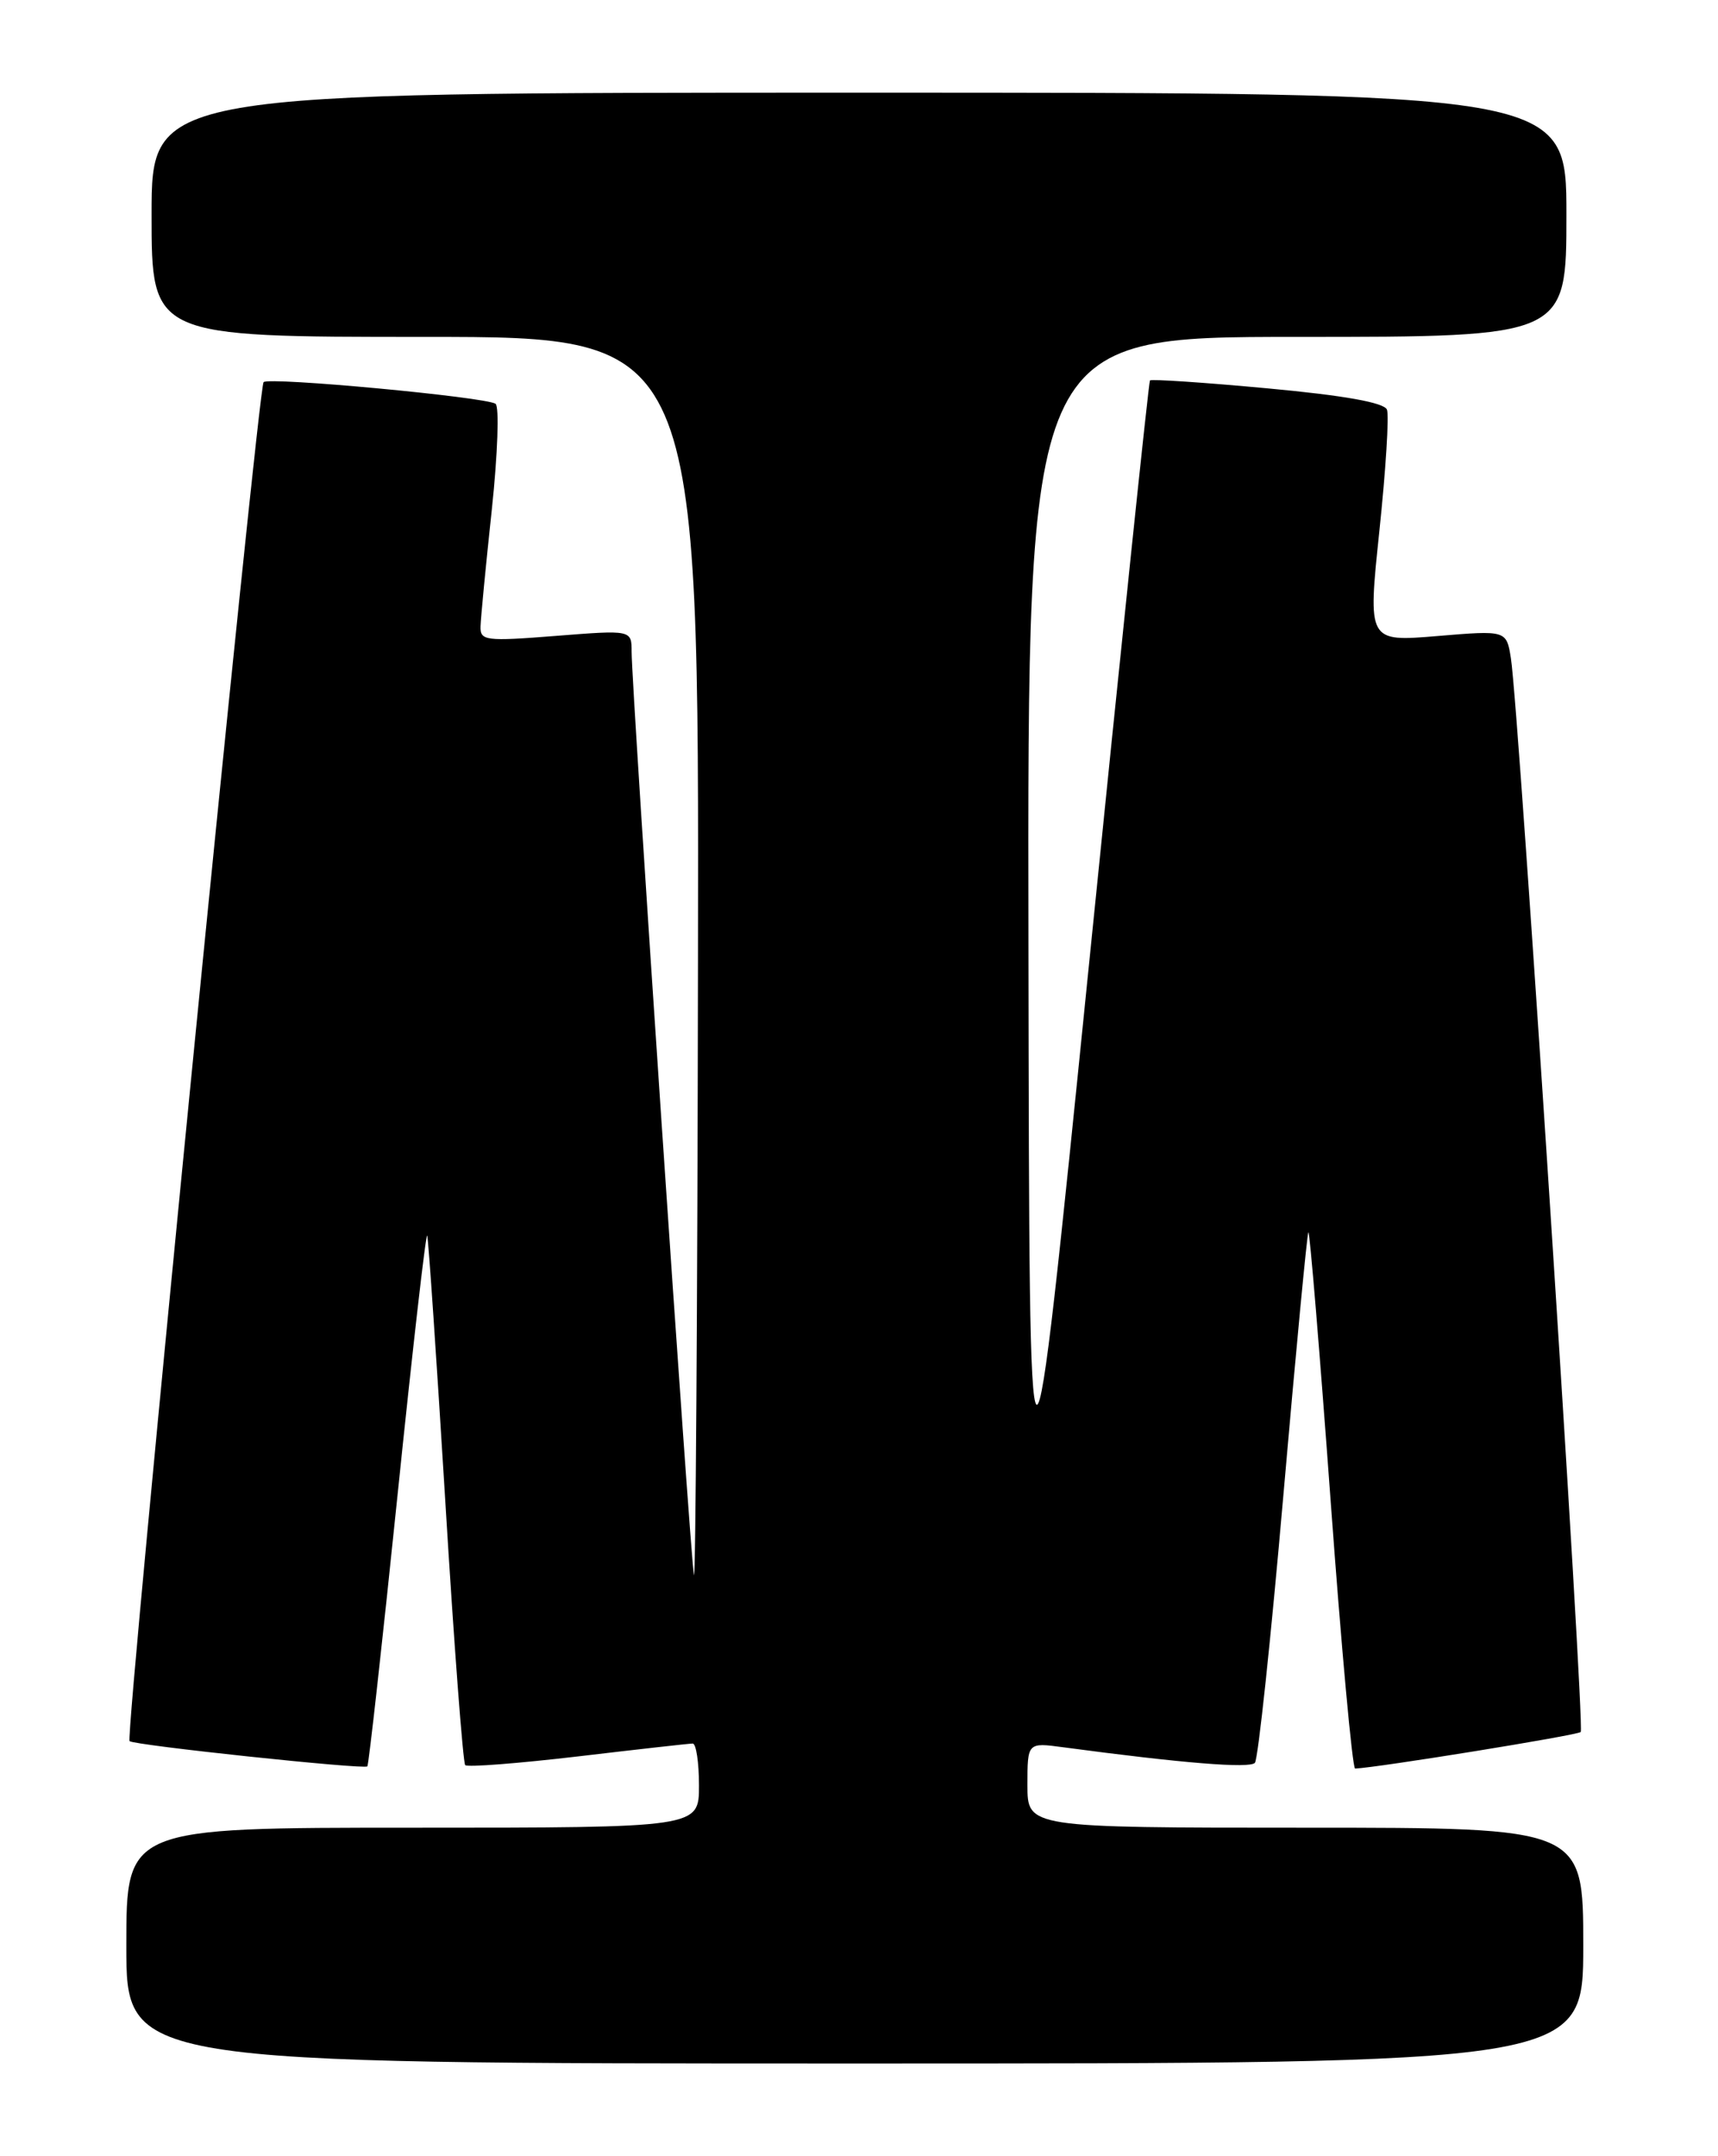 <?xml version="1.0" encoding="UTF-8" standalone="no"?>
<!DOCTYPE svg PUBLIC "-//W3C//DTD SVG 1.1//EN" "http://www.w3.org/Graphics/SVG/1.1/DTD/svg11.dtd" >
<svg xmlns="http://www.w3.org/2000/svg" xmlns:xlink="http://www.w3.org/1999/xlink" version="1.1" viewBox="0 0 204 256">
 <g >
 <path fill="currentColor"
d=" M 188.00 231.00 C 188.00 217.00 188.00 217.00 155.00 217.00 C 122.00 217.00 122.00 217.00 122.00 211.94 C 122.00 206.88 122.00 206.88 126.25 207.45 C 140.44 209.35 148.39 209.99 149.01 209.30 C 149.39 208.86 150.91 194.57 152.39 177.54 C 153.87 160.52 155.21 146.46 155.36 146.30 C 155.52 146.15 156.70 160.41 157.99 178.01 C 159.27 195.60 160.59 209.99 160.91 209.98 C 163.57 209.87 187.31 206.03 187.70 205.64 C 188.22 205.11 180.35 84.05 179.41 78.17 C 178.88 74.83 178.88 74.83 170.64 75.52 C 162.41 76.20 162.41 76.20 163.79 63.05 C 164.55 55.82 164.96 49.33 164.69 48.64 C 164.37 47.80 159.60 46.95 150.52 46.11 C 142.98 45.41 136.70 44.99 136.55 45.17 C 136.40 45.35 133.12 76.77 129.26 115.00 C 122.23 184.50 122.23 184.50 122.12 112.25 C 122.00 40.00 122.00 40.00 154.00 40.00 C 186.00 40.00 186.00 40.00 186.00 25.50 C 186.00 11.00 186.00 11.00 102.00 11.00 C 18.00 11.00 18.00 11.00 18.00 25.50 C 18.00 40.00 18.00 40.00 50.50 40.00 C 83.00 40.00 83.00 40.00 82.88 114.25 C 82.82 155.09 82.60 187.82 82.40 187.00 C 82.00 185.38 75.00 81.70 75.00 77.39 C 75.00 74.79 75.00 74.79 66.00 75.50 C 57.63 76.16 57.00 76.08 57.06 74.36 C 57.09 73.34 57.69 67.10 58.40 60.50 C 59.10 53.90 59.30 48.25 58.84 47.94 C 57.62 47.13 31.94 44.73 31.30 45.37 C 30.64 46.03 14.84 206.17 15.38 206.72 C 15.88 207.21 43.22 210.11 43.62 209.72 C 43.78 209.55 45.39 195.13 47.19 177.66 C 48.99 160.19 50.58 146.26 50.73 146.70 C 50.87 147.14 51.84 161.36 52.88 178.30 C 53.91 195.24 54.98 209.31 55.24 209.57 C 55.50 209.84 61.52 209.37 68.61 208.54 C 75.70 207.70 81.84 207.01 82.25 207.01 C 82.66 207.00 83.00 209.25 83.00 212.00 C 83.00 217.00 83.00 217.00 49.00 217.00 C 15.00 217.00 15.00 217.00 15.00 231.00 C 15.00 245.00 15.00 245.00 101.50 245.00 C 188.00 245.00 188.00 245.00 188.00 231.00 Z "/>
</g>
</svg>